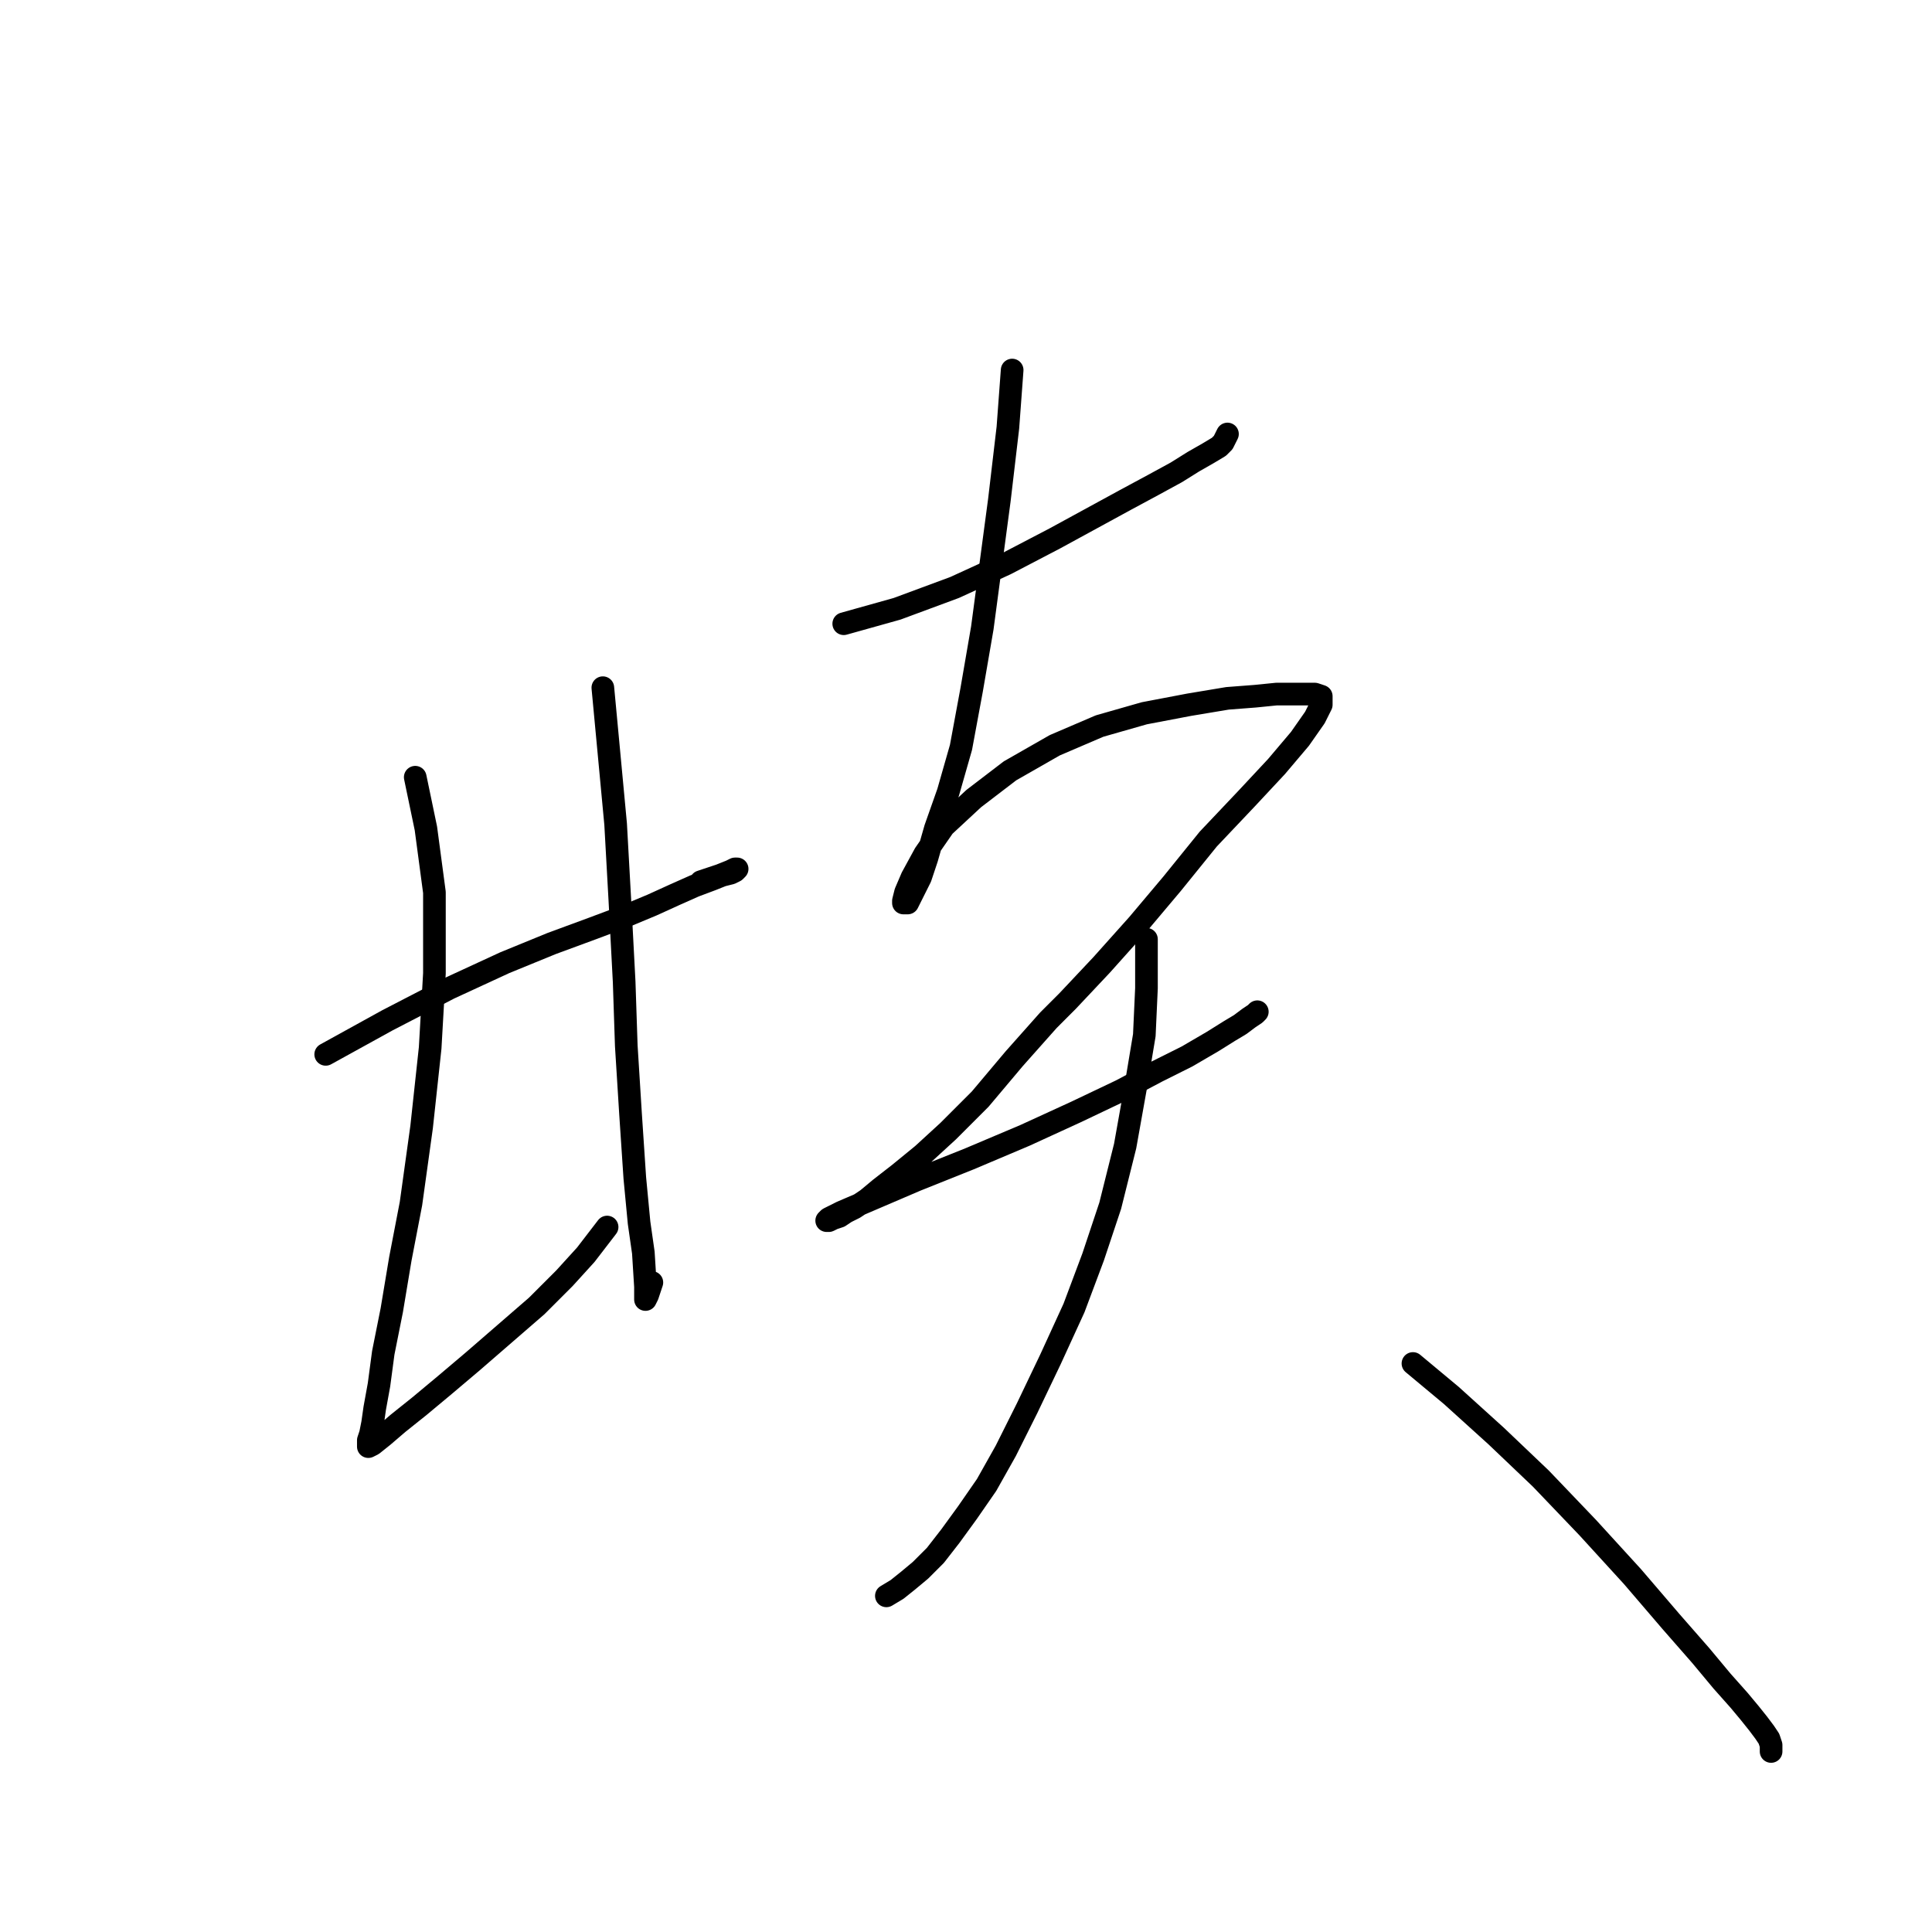 <?xml version="1.0" standalone="no"?>
    <svg width="256" height="256" xmlns="http://www.w3.org/2000/svg" version="1.1">
    <polyline stroke="black" stroke-width="3" stroke-linecap="round" fill="transparent" stroke-linejoin="round" points="43.157 139.708 51.349 135.189 59.54 130.952 66.885 127.562 73.1 125.019 78.467 123.042 82.986 121.347 86.376 119.935 89.484 118.522 92.026 117.392 94.286 116.545 95.698 115.98 96.828 115.698 97.393 115.415 97.675 115.133 97.393 115.133 96.828 115.415 95.416 115.98 92.873 116.827 92.873 116.827 " />
        <polyline stroke="black" stroke-width="3" stroke-linecap="round" fill="transparent" stroke-linejoin="round" points="55.021 102.986 56.433 109.765 57.563 118.24 57.563 128.974 56.998 138.861 55.868 149.313 54.456 159.482 53.043 166.827 51.913 173.606 50.784 179.256 50.219 183.493 49.654 186.6 49.371 188.578 49.089 189.99 48.806 190.838 48.806 191.403 48.806 191.685 49.371 191.403 50.784 190.273 52.761 188.578 55.586 186.318 58.976 183.493 62.648 180.386 66.885 176.714 71.122 173.041 74.794 169.369 77.619 166.262 80.444 162.589 80.444 162.589 " />
        <polyline stroke="black" stroke-width="3" stroke-linecap="round" fill="transparent" stroke-linejoin="round" points="79.879 91.122 80.727 100.161 81.574 109.2 82.139 119.37 82.704 130.104 82.986 138.579 83.551 147.618 84.116 156.092 84.681 162.024 85.246 165.979 85.529 170.499 85.529 171.629 85.529 172.194 85.811 171.629 86.376 169.934 86.376 169.934 " />
        <polyline stroke="black" stroke-width="3" stroke-linecap="round" fill="transparent" stroke-linejoin="round" points="111.8 82.647 118.862 80.67 126.489 77.845 133.268 74.738 139.765 71.348 149.087 66.263 152.759 64.286 155.867 62.591 158.126 61.179 160.104 60.049 161.516 59.201 162.081 58.636 162.364 58.071 162.646 57.506 162.646 57.506 " />
        <polyline stroke="black" stroke-width="3" stroke-linecap="round" fill="transparent" stroke-linejoin="round" points="134.116 49.032 133.551 56.659 132.421 66.263 130.161 83.212 128.748 91.404 127.336 99.031 125.641 104.963 123.946 109.765 122.816 113.72 121.969 116.262 121.121 117.957 120.556 119.087 120.274 119.652 119.992 119.652 119.709 119.652 119.709 119.37 119.992 118.24 120.839 116.262 122.534 113.155 125.076 109.483 129.031 105.811 133.833 102.138 139.765 98.749 145.697 96.206 151.629 94.511 157.561 93.382 162.646 92.534 166.318 92.252 169.143 91.969 171.403 91.969 173.098 91.969 174.228 91.969 175.075 92.252 175.075 92.534 175.075 93.382 174.228 95.076 172.251 97.901 169.143 101.573 165.188 105.811 160.104 111.178 155.302 117.11 150.782 122.477 145.98 127.844 141.46 132.646 138.918 135.189 134.398 140.273 129.878 145.641 125.641 149.878 122.251 152.985 119.144 155.527 116.602 157.505 114.907 158.917 113.212 160.047 112.082 160.612 111.235 161.177 110.387 161.46 109.822 161.742 109.54 161.742 109.822 161.46 111.517 160.612 115.472 158.917 121.404 156.375 128.466 153.55 135.81 150.443 142.59 147.335 148.522 144.511 153.324 141.968 157.279 139.991 160.669 138.014 162.929 136.601 164.341 135.754 165.471 134.906 166.318 134.341 166.601 134.059 166.601 134.059 " />
        <polyline stroke="black" stroke-width="3" stroke-linecap="round" fill="transparent" stroke-linejoin="round" points="151.912 124.454 151.912 130.952 151.629 137.166 150.499 143.946 149.087 151.855 147.11 159.765 144.85 166.544 142.307 173.324 139.2 180.103 136.093 186.6 133.268 192.25 130.726 196.77 128.183 200.442 125.924 203.549 123.946 206.092 121.969 208.069 120.274 209.481 118.862 210.611 117.449 211.459 117.449 211.459 " />
        <polyline stroke="black" stroke-width="3" stroke-linecap="round" fill="transparent" stroke-linejoin="round" points="187.222 180.668 192.307 184.905 198.239 190.273 204.171 195.922 210.385 202.419 216.318 208.916 221.402 214.849 225.357 219.368 228.182 222.758 230.442 225.3 231.854 226.995 232.984 228.408 233.831 229.538 234.396 230.385 234.679 231.232 234.679 231.797 234.679 232.08 234.679 232.08 " />
        </svg>